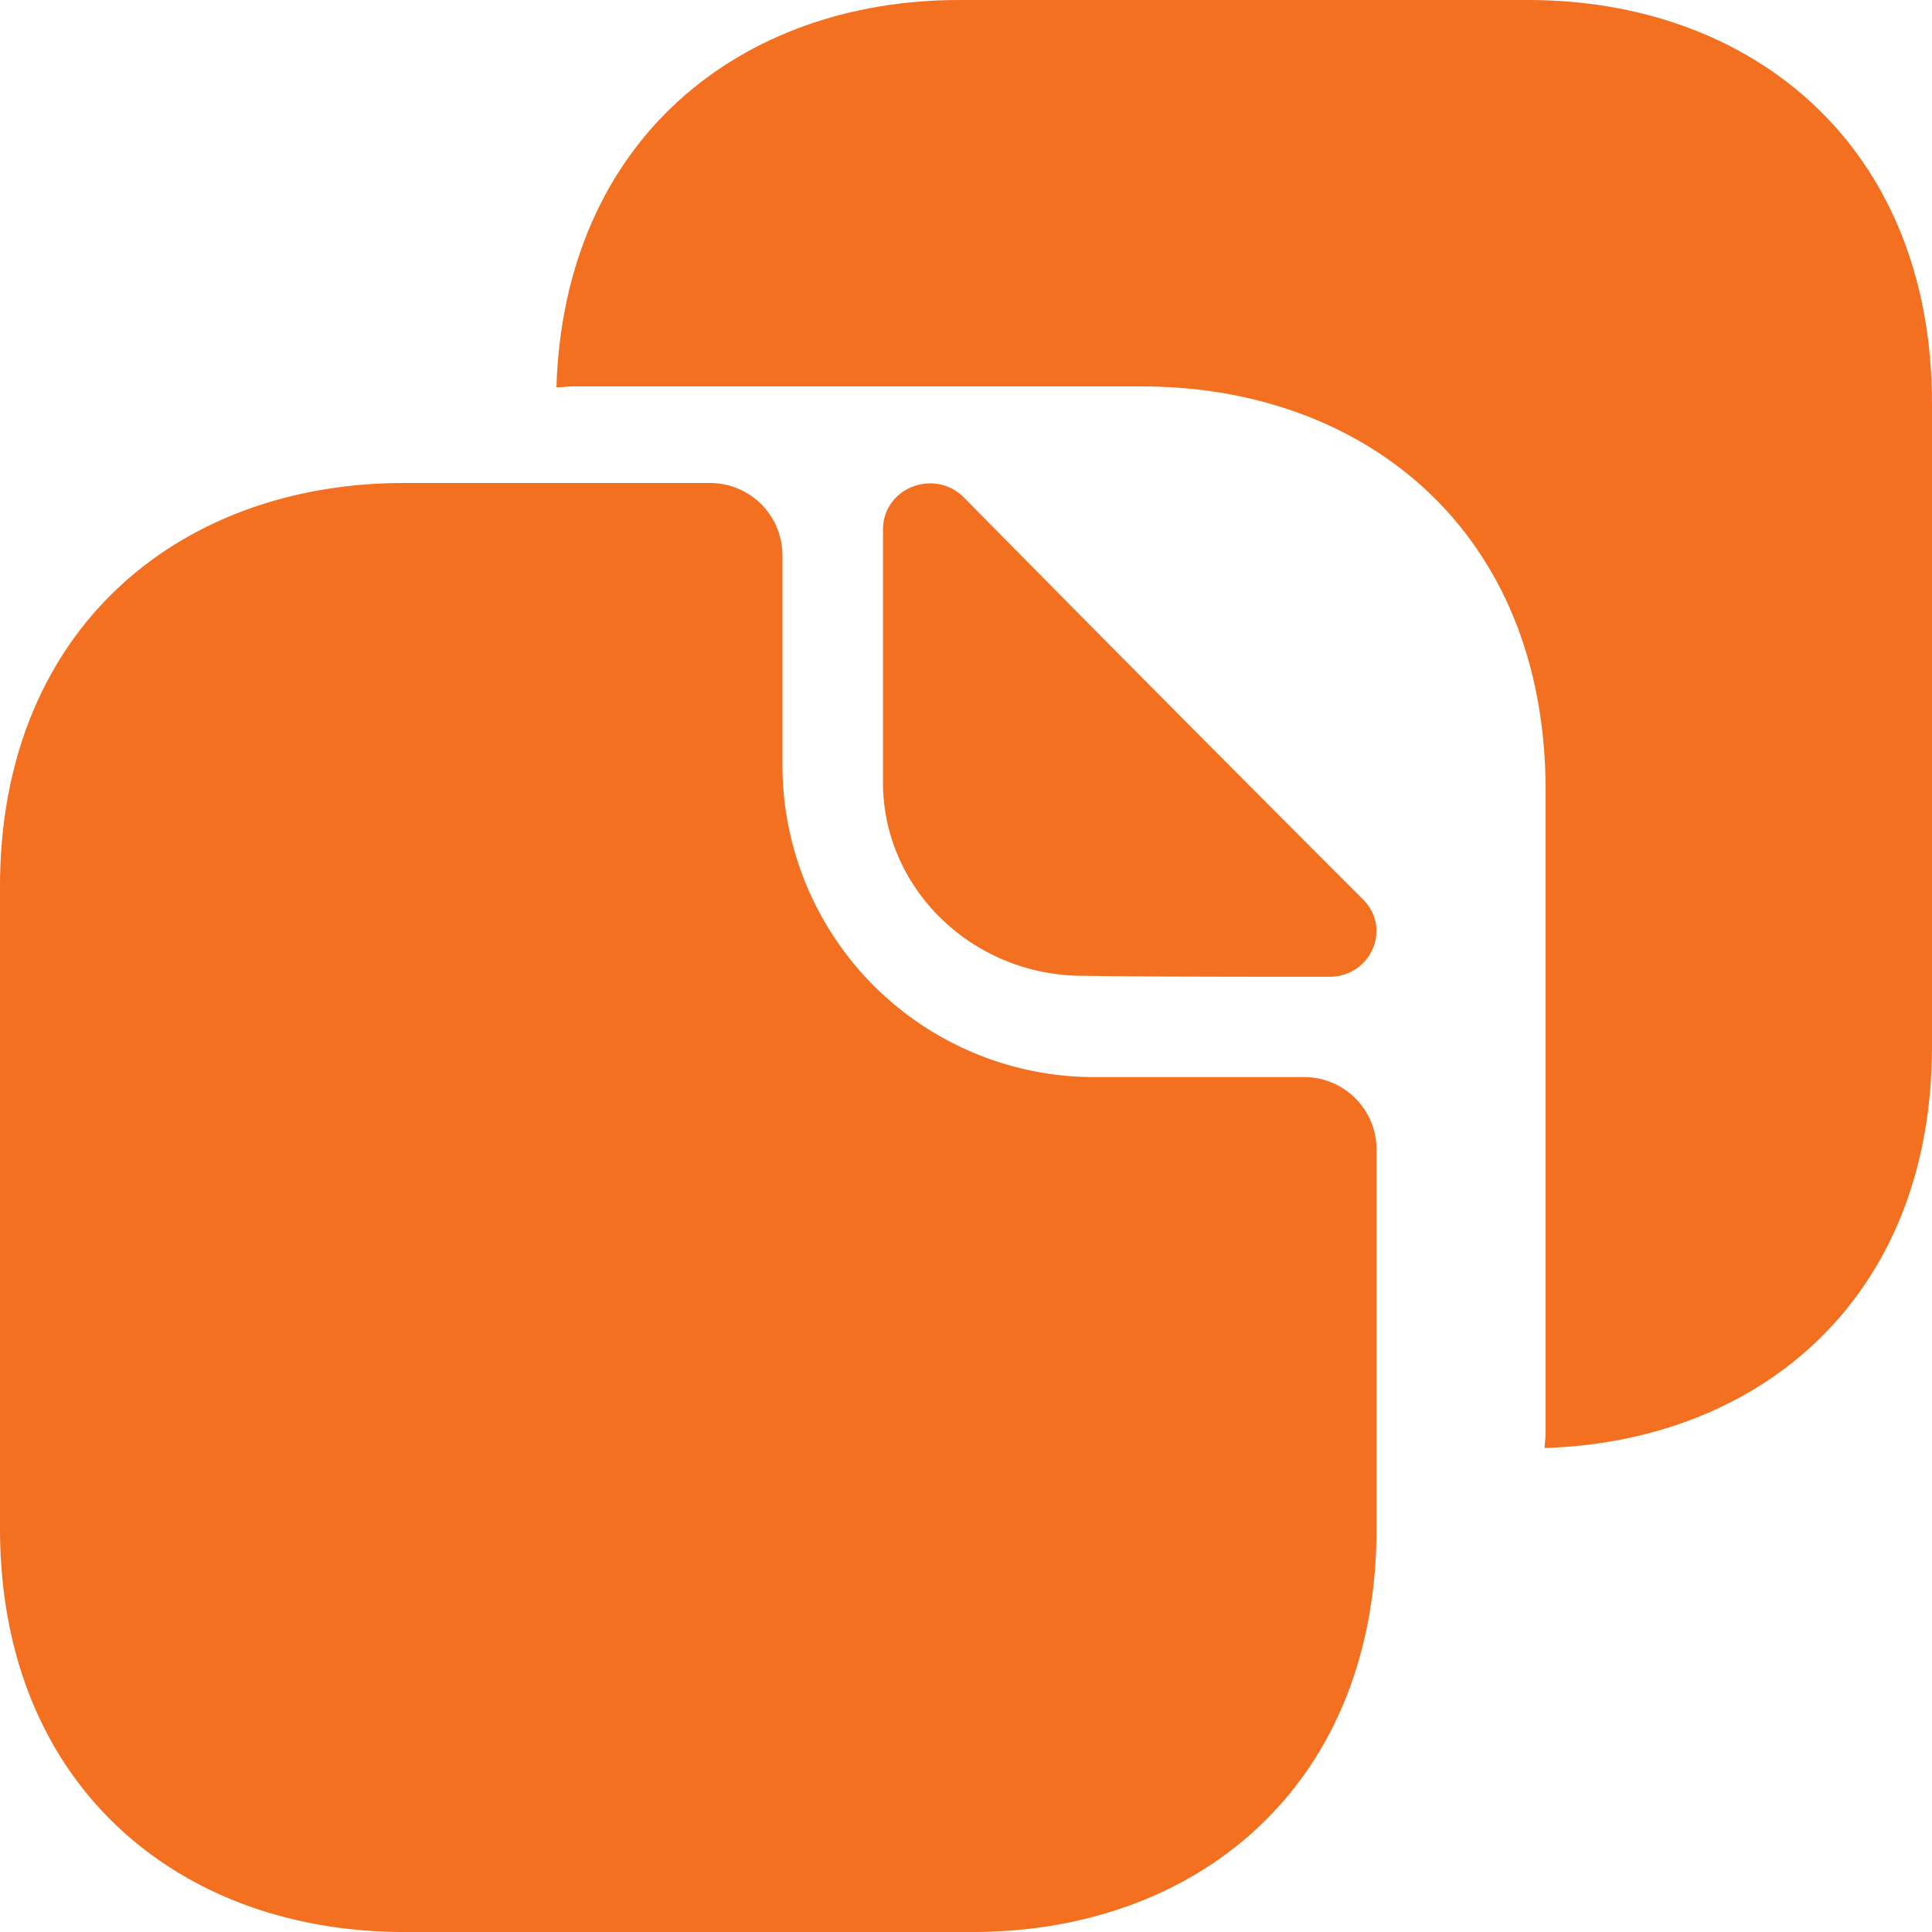 <svg width="26" height="26" viewBox="0 0 26 26" xmlns="http://www.w3.org/2000/svg"><g fill="#F37021"><path d="M17.55 14.495h-2.821a4.197 4.197 0 0 1-4.199-4.199V7.475a.974.974 0 0 0-.975-.975H5.434C2.431 6.5 0 8.45 0 11.934v8.632C0 24.05 2.431 26 5.434 26h7.657c3.003 0 5.434-1.95 5.434-5.434V15.47a.974.974 0 0 0-.975-.975Z"/><path d="M20.566 0h-7.658c-2.937 0-5.316 1.872-5.42 5.213.078 0 .143-.013.22-.013h7.657c3.004 0 5.435 1.95 5.435 5.434v8.645c0 .078-.013.143-.013.208C23.686 19.396 26 17.472 26 14.079V5.434C26 1.95 23.569 0 20.566 0Z"/><path d="M12.975 6.697c-.403-.403-1.092-.13-1.092.43v3.405c0 1.43 1.209 2.6 2.69 2.6.924.013 2.21.013 3.316.013.559 0 .845-.65.455-1.04a1060.584 1060.584 0 0 1-5.37-5.408Z"/></g></svg>
